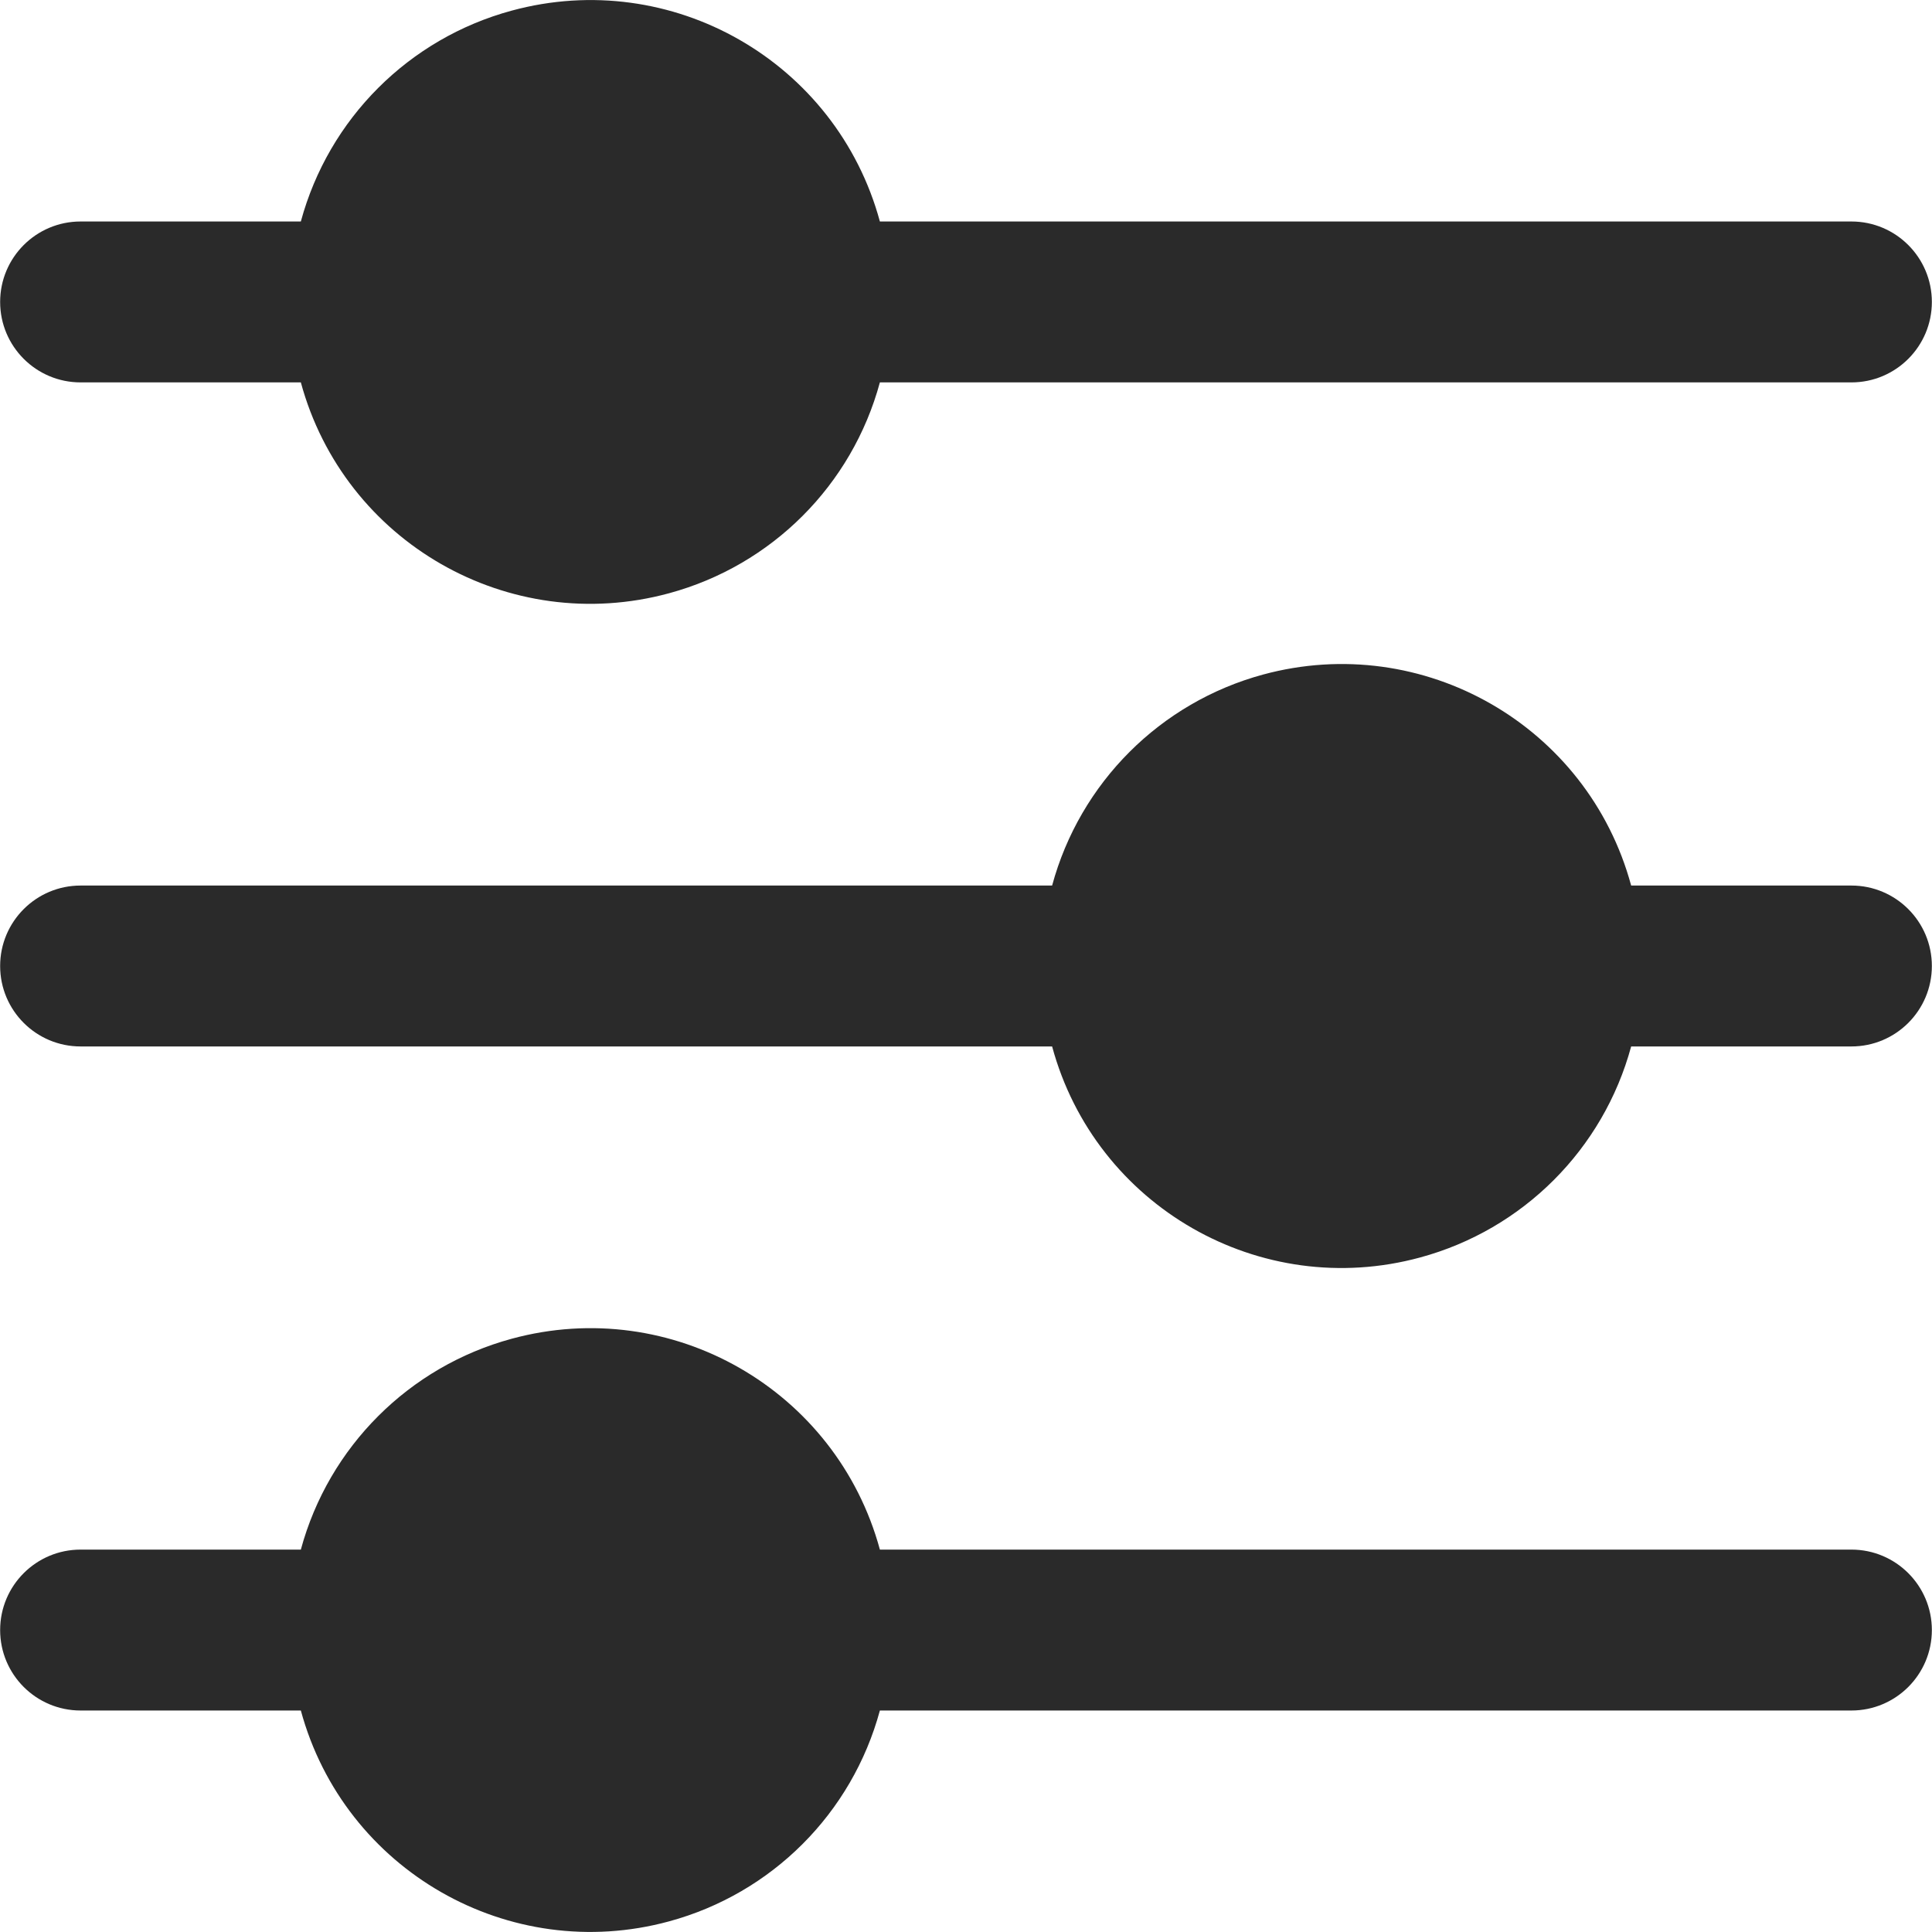 <svg width="14" height="14" viewBox="0 0 14 14" fill="none" xmlns="http://www.w3.org/2000/svg">
<g clip-path="url(#clip0_19_20)">
<path d="M0.584 2.771H2.18C2.495 3.93 3.689 4.614 4.848 4.299C5.593 4.097 6.174 3.516 6.376 2.771H13.416C13.738 2.771 13.999 2.51 13.999 2.188C13.999 1.866 13.738 1.605 13.416 1.605H6.376C6.061 0.446 4.867 -0.238 3.708 0.077C2.963 0.279 2.382 0.86 2.18 1.605H0.584C0.262 1.605 0.001 1.866 0.001 2.188C0.001 2.51 0.262 2.771 0.584 2.771Z" fill="#2A2A2A"/>
<path d="M13.416 6.417H11.82C11.506 5.258 10.312 4.574 9.153 4.888C8.408 5.09 7.826 5.672 7.624 6.417H0.584C0.262 6.417 0.001 6.678 0.001 7C0.001 7.322 0.262 7.583 0.584 7.583H7.624C7.938 8.742 9.133 9.427 10.291 9.112C11.036 8.91 11.618 8.328 11.82 7.583H13.416C13.738 7.583 13.999 7.322 13.999 7C13.999 6.678 13.738 6.417 13.416 6.417Z" fill="#2A2A2A"/>
<path d="M13.416 11.229H6.376C6.061 10.07 4.867 9.386 3.708 9.701C2.964 9.903 2.382 10.484 2.18 11.229H0.584C0.262 11.229 0.001 11.49 0.001 11.812C0.001 12.134 0.262 12.395 0.584 12.395H2.18C2.495 13.554 3.69 14.238 4.848 13.923C5.593 13.721 6.174 13.14 6.376 12.395H13.416C13.738 12.395 13.999 12.134 13.999 11.812C13.999 11.49 13.738 11.229 13.416 11.229Z" fill="#2A2A2A"/>
</g>
<defs>
<clipPath id="clip0_19_20">
<rect width="14" height="14" fill="white"/>
</clipPath>
</defs>
</svg>

